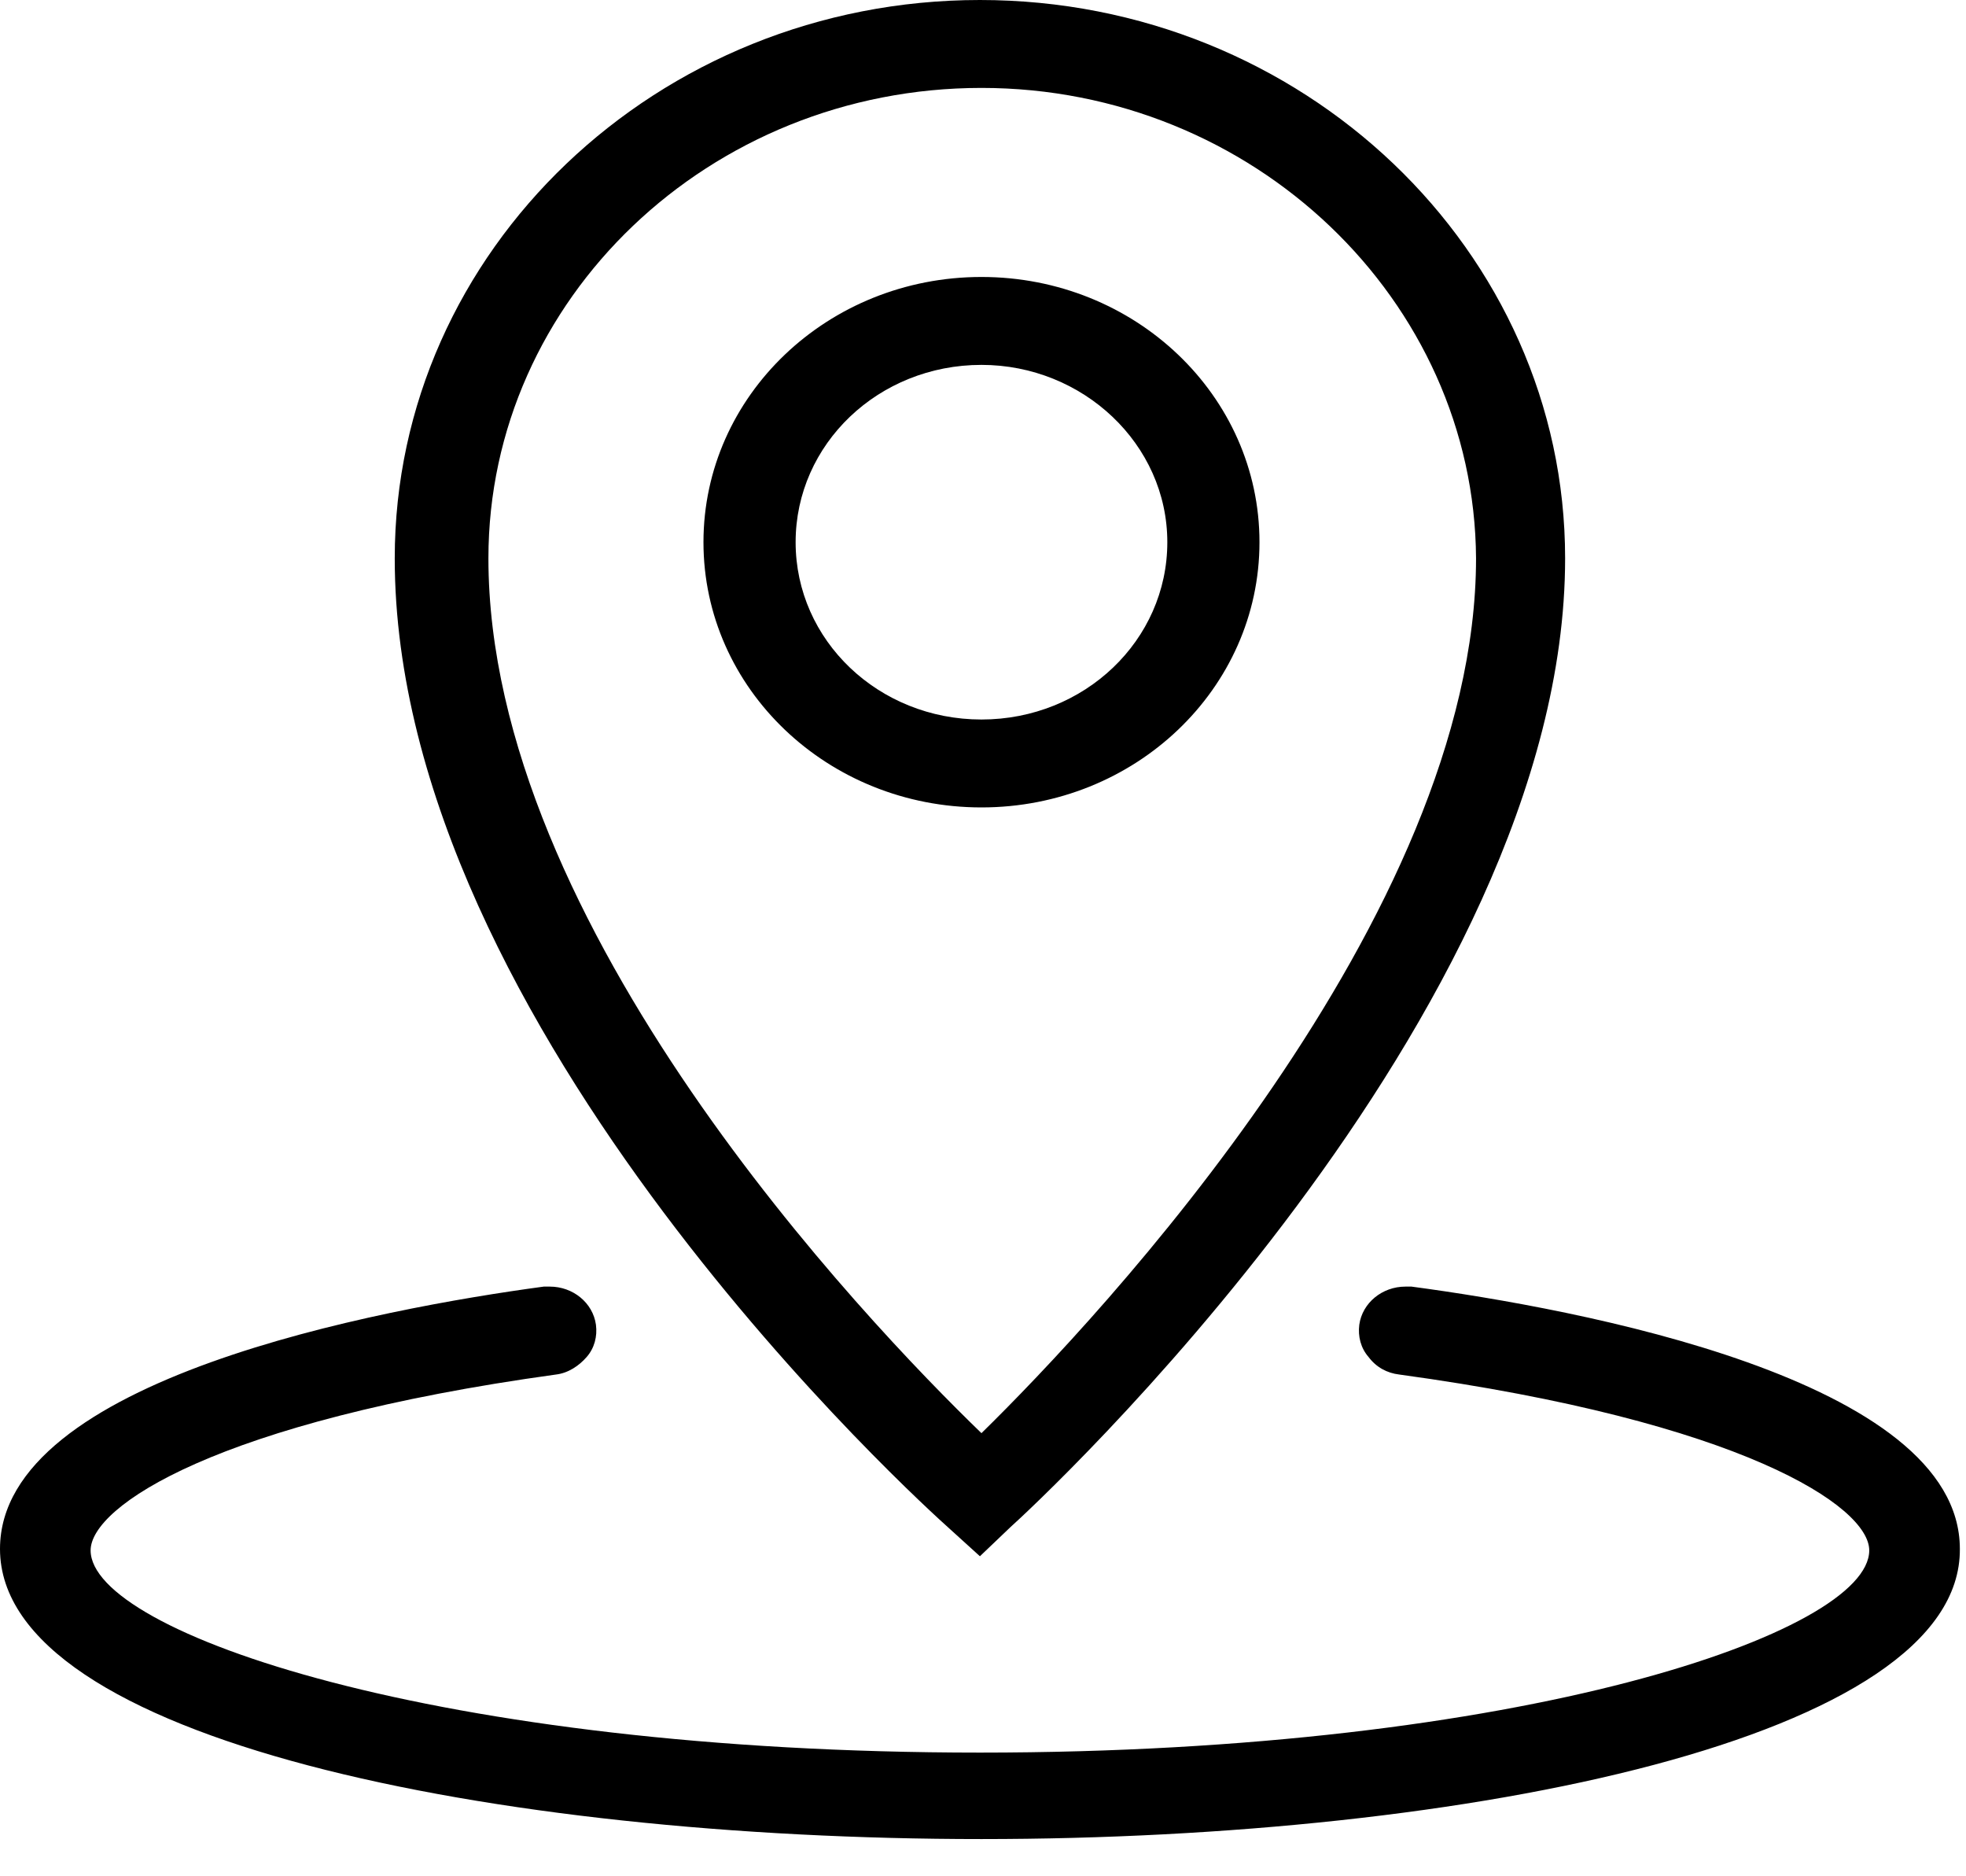 <svg width="65" height="62" viewBox="0 0 65 62" fill="none" xmlns="http://www.w3.org/2000/svg">
<path d="M32.449 60.789C16.352 60.789 0 57.495 0 51.198C0 45.58 12.594 43.255 17.977 42.528H18.18C18.941 42.528 19.602 43.061 19.703 43.788C19.754 44.175 19.652 44.562 19.398 44.853C19.145 45.144 18.789 45.386 18.383 45.434C7.16 46.984 2.996 49.794 2.996 51.247C2.996 53.959 14.473 57.931 32.398 57.931C50.324 57.931 61.801 53.959 61.801 51.247C61.801 49.794 57.586 46.984 46.262 45.434C45.855 45.386 45.5 45.192 45.246 44.853C44.992 44.562 44.891 44.175 44.941 43.788C45.043 43.061 45.703 42.528 46.465 42.528H46.668C52.102 43.255 64.797 45.58 64.797 51.198C64.848 57.447 48.547 60.789 32.449 60.789ZM31.383 50.52C30.621 49.842 13.051 34.003 13.051 18.455C13.051 8.283 21.734 0 32.398 0C43.062 0 51.746 8.283 51.746 18.455C51.746 33.567 34.176 49.794 33.414 50.472L32.398 51.441L31.383 50.52ZM32.449 2.906C23.461 2.906 16.148 9.881 16.148 18.455C16.148 30.613 28.59 43.642 32.449 47.372C36.359 43.545 48.801 30.273 48.801 18.455C48.75 9.93 41.438 2.906 32.449 2.906ZM32.449 26.689C27.371 26.689 23.258 22.766 23.258 17.922C23.258 13.078 27.371 9.155 32.449 9.155C37.527 9.155 41.641 13.078 41.641 17.922C41.641 22.766 37.527 26.689 32.449 26.689ZM32.449 12.061C29.047 12.061 26.305 14.677 26.305 17.922C26.305 21.167 29.047 23.783 32.449 23.783C35.852 23.783 38.594 21.167 38.594 17.922C38.594 14.677 35.801 12.061 32.449 12.061Z" fill="black"/>
</svg>
